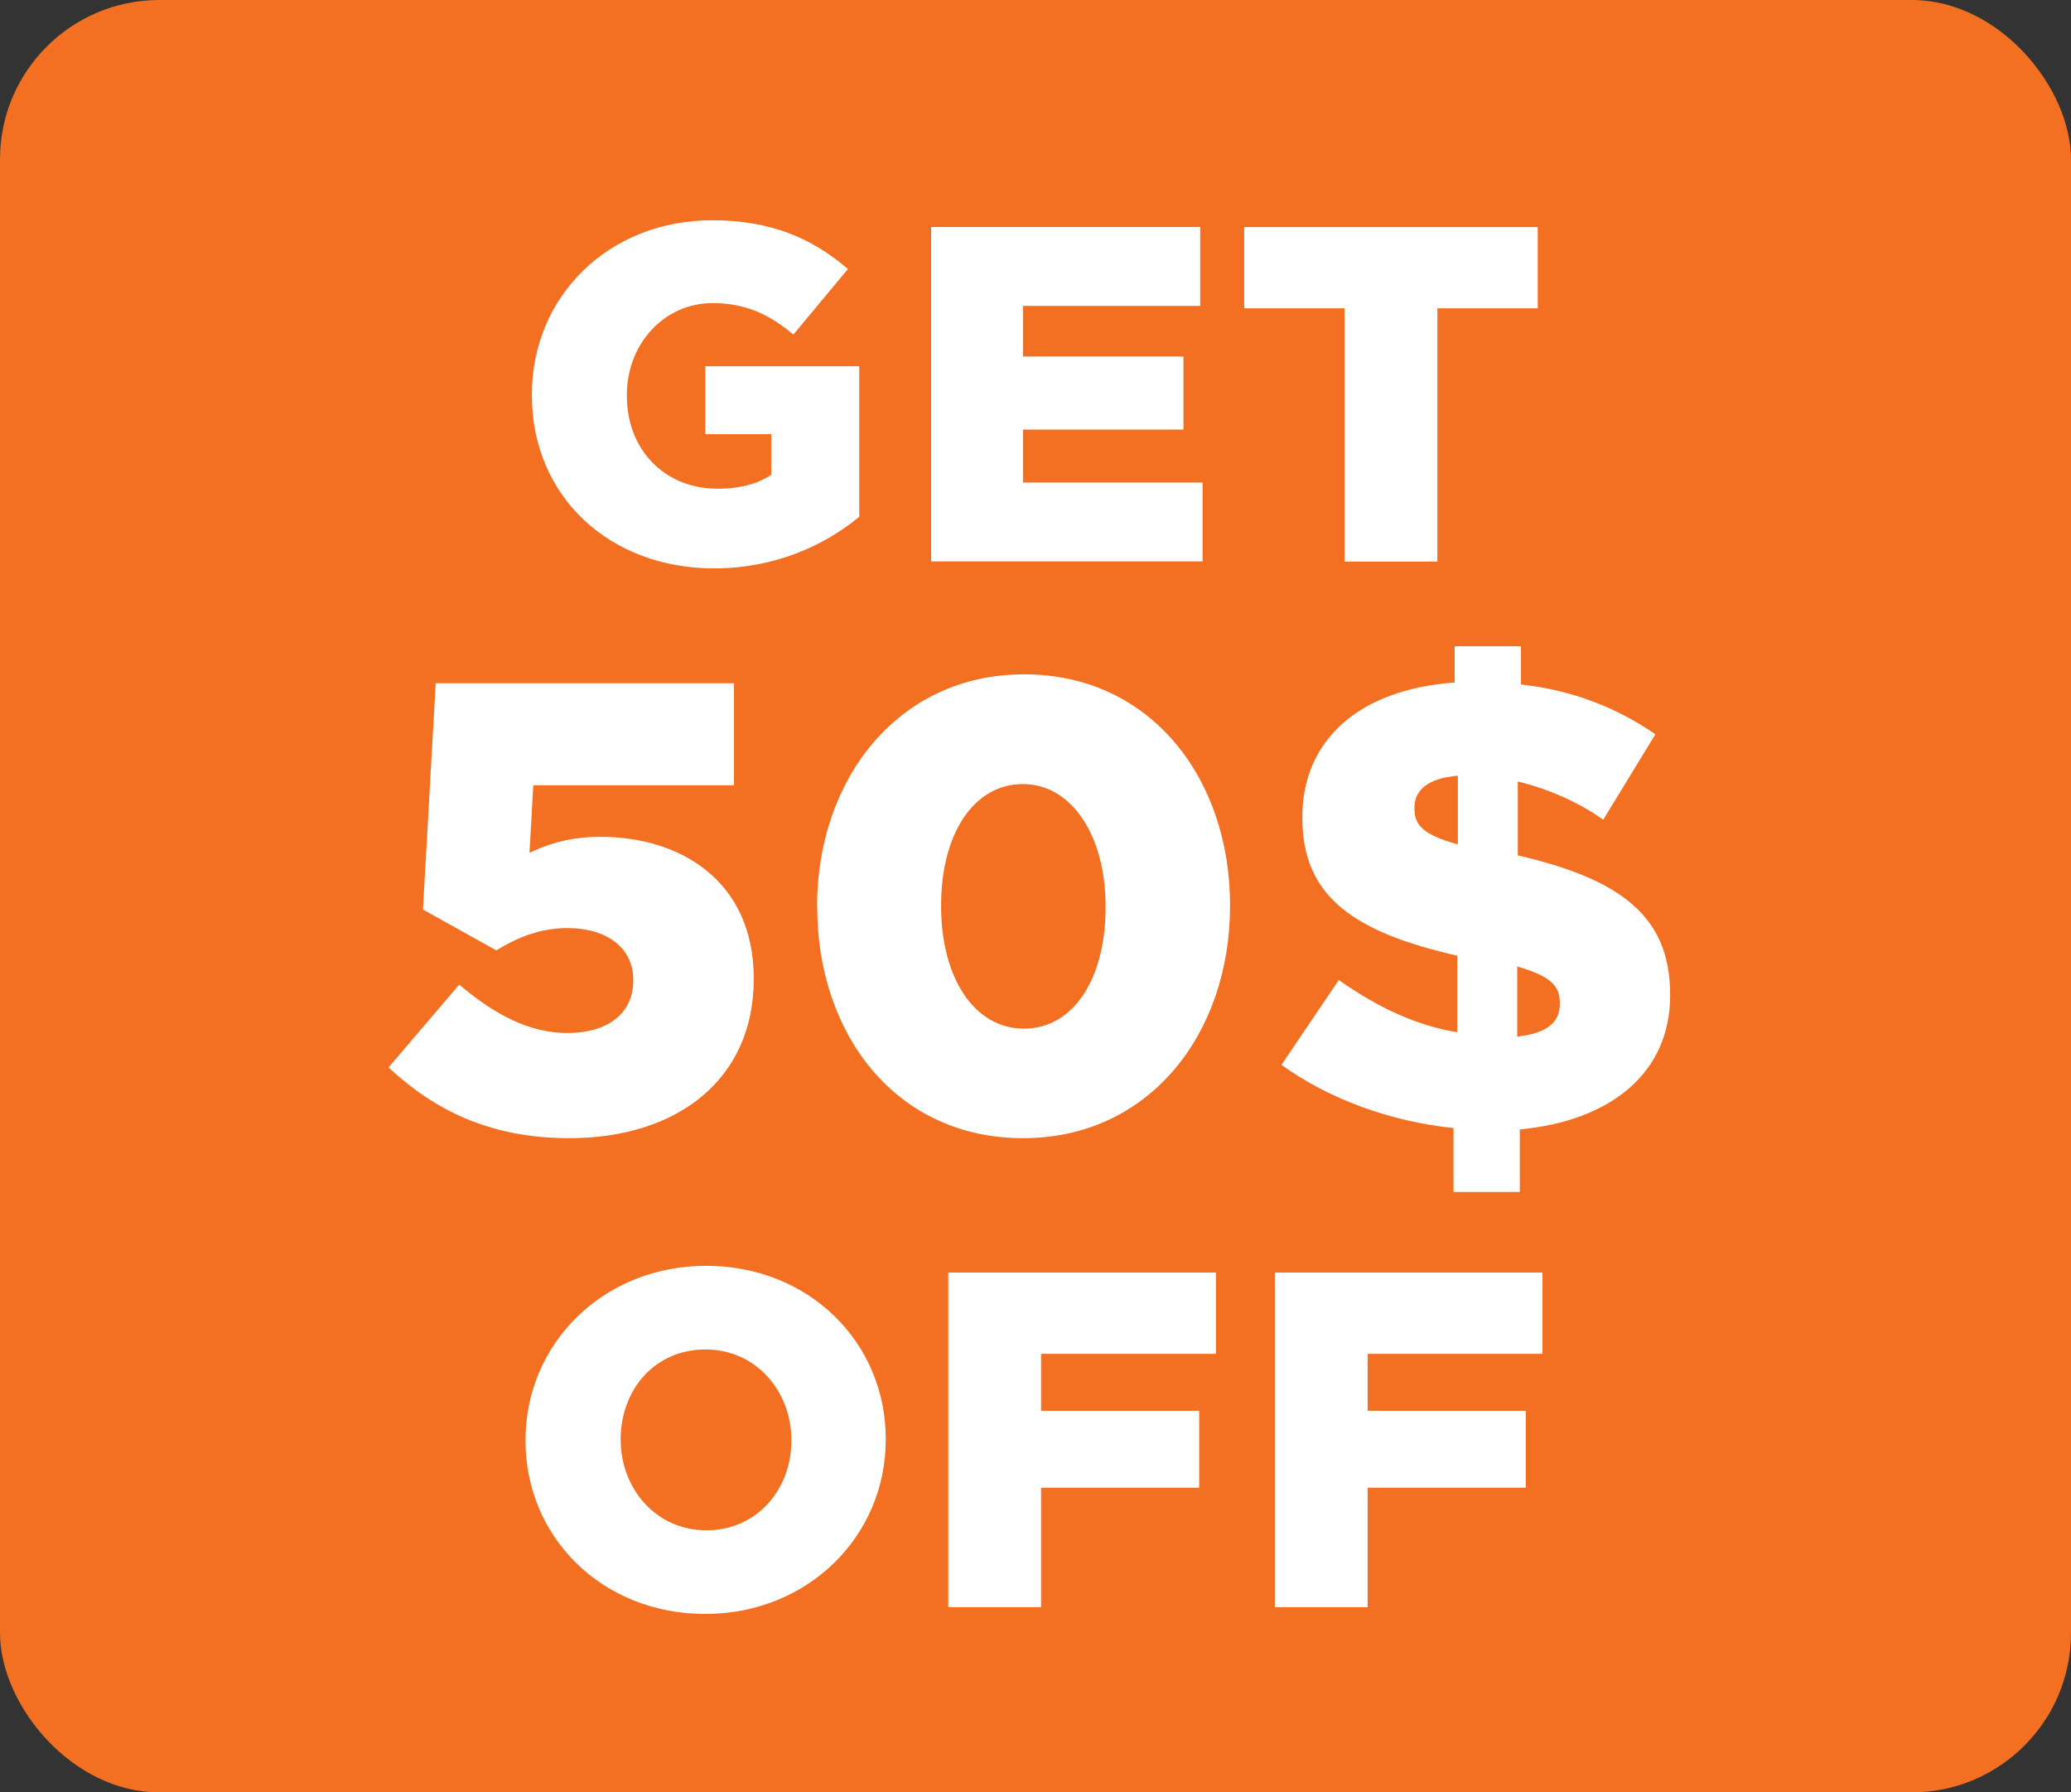 <?xml version="1.0" encoding="UTF-8"?><svg id="Layer_2" xmlns="http://www.w3.org/2000/svg" viewBox="0 0 104 90"><rect x="0" y="0" width="104" height="90" fill="#333333" stroke="none"/><defs><style>.cls-1{fill:#fff;}.cls-2{fill:#f36f21;}</style></defs><g id="Layer_1-2"><g id="concept2-300x600"><g><rect class="cls-2" width="104" height="90" rx="8" ry="8"/><g><path class="cls-1" d="M26.71,19.85v-.05c0-4.9,3.84-8.74,9.05-8.74,2.95,0,5.04,.91,6.82,2.45l-2.74,3.29c-1.2-1.01-2.4-1.58-4.06-1.58-2.42,0-4.3,2.04-4.3,4.61v.05c0,2.71,1.9,4.66,4.56,4.66,1.13,0,1.99-.24,2.69-.7v-2.04h-3.31v-3.41h7.73v7.56c-1.78,1.46-4.25,2.59-7.3,2.59-5.23,0-9.14-3.6-9.14-8.69Z"/><path class="cls-1" d="M46.76,11.4h13.51v3.96h-8.9v2.54h8.06v3.67h-8.06v2.66h9.02v3.96h-13.63V11.4Z"/><path class="cls-1" d="M67.52,15.48h-5.04v-4.08h14.74v4.08h-5.04v12.72h-4.66V15.48Z"/><path class="cls-1" d="M19.51,53.6l3.55-4.16c1.82,1.54,3.55,2.43,5.44,2.43,2.05,0,3.3-1.02,3.3-2.62v-.06c0-1.6-1.34-2.59-3.3-2.59-1.38,0-2.53,.48-3.58,1.12l-3.68-2.05,.64-11.36h14.98v5.12h-10.08l-.19,3.39c1.02-.48,2.08-.8,3.58-.8,4.03,0,7.68,2.24,7.68,7.1v.06c0,4.99-3.81,7.97-9.25,7.97-3.97,0-6.75-1.38-9.09-3.55Z"/><path class="cls-1" d="M41.03,45.57v-.06c0-6.34,4.03-11.65,10.4-11.65s10.34,5.25,10.34,11.58v.06c0,6.34-4,11.65-10.4,11.65s-10.33-5.25-10.33-11.58Zm14.49,0v-.06c0-3.55-1.7-6.14-4.16-6.14s-4.1,2.5-4.1,6.08v.06c0,3.58,1.66,6.14,4.16,6.14s4.1-2.53,4.1-6.08Z"/><path class="cls-1" d="M72.99,56.64c-3.14-.32-6.24-1.44-8.64-3.17l2.88-4.26c2.05,1.44,3.97,2.3,5.95,2.62v-3.84c-5.15-1.18-7.78-2.94-7.78-6.91v-.06c0-3.78,2.75-6.4,7.65-6.75v-1.82h3.33v1.92c2.62,.29,4.83,1.18,6.75,2.5l-2.62,4.29c-1.31-.93-2.85-1.57-4.29-1.92v3.71c5.09,1.18,7.65,3.01,7.65,6.98v.06c0,3.9-3.01,6.3-7.55,6.72v3.14h-3.33v-3.2Zm.22-17.69c-1.57,.13-2.18,.77-2.18,1.6v.06c0,.83,.45,1.31,2.18,1.79v-3.46Zm5.12,11.46v-.06c0-.86-.48-1.34-2.14-1.82v3.52c1.47-.16,2.14-.7,2.14-1.63Z"/><path class="cls-1" d="M26.39,72.35v-.05c0-4.82,3.89-8.74,9.07-8.74s9.02,3.86,9.02,8.69v.05c0,4.82-3.89,8.74-9.07,8.74s-9.02-3.86-9.02-8.69Zm13.35,0v-.05c0-2.42-1.75-4.54-4.32-4.54s-4.25,2.06-4.25,4.49v.05c0,2.42,1.75,4.54,4.3,4.54s4.27-2.06,4.27-4.49Z"/><path class="cls-1" d="M47.62,63.9h13.44v4.08h-8.78v2.86h7.94v3.86h-7.94v6h-4.66v-16.8Z"/><path class="cls-1" d="M64.02,63.9h13.44v4.08h-8.78v2.86h7.94v3.86h-7.94v6h-4.66v-16.8Z"/></g></g></g></g></svg>